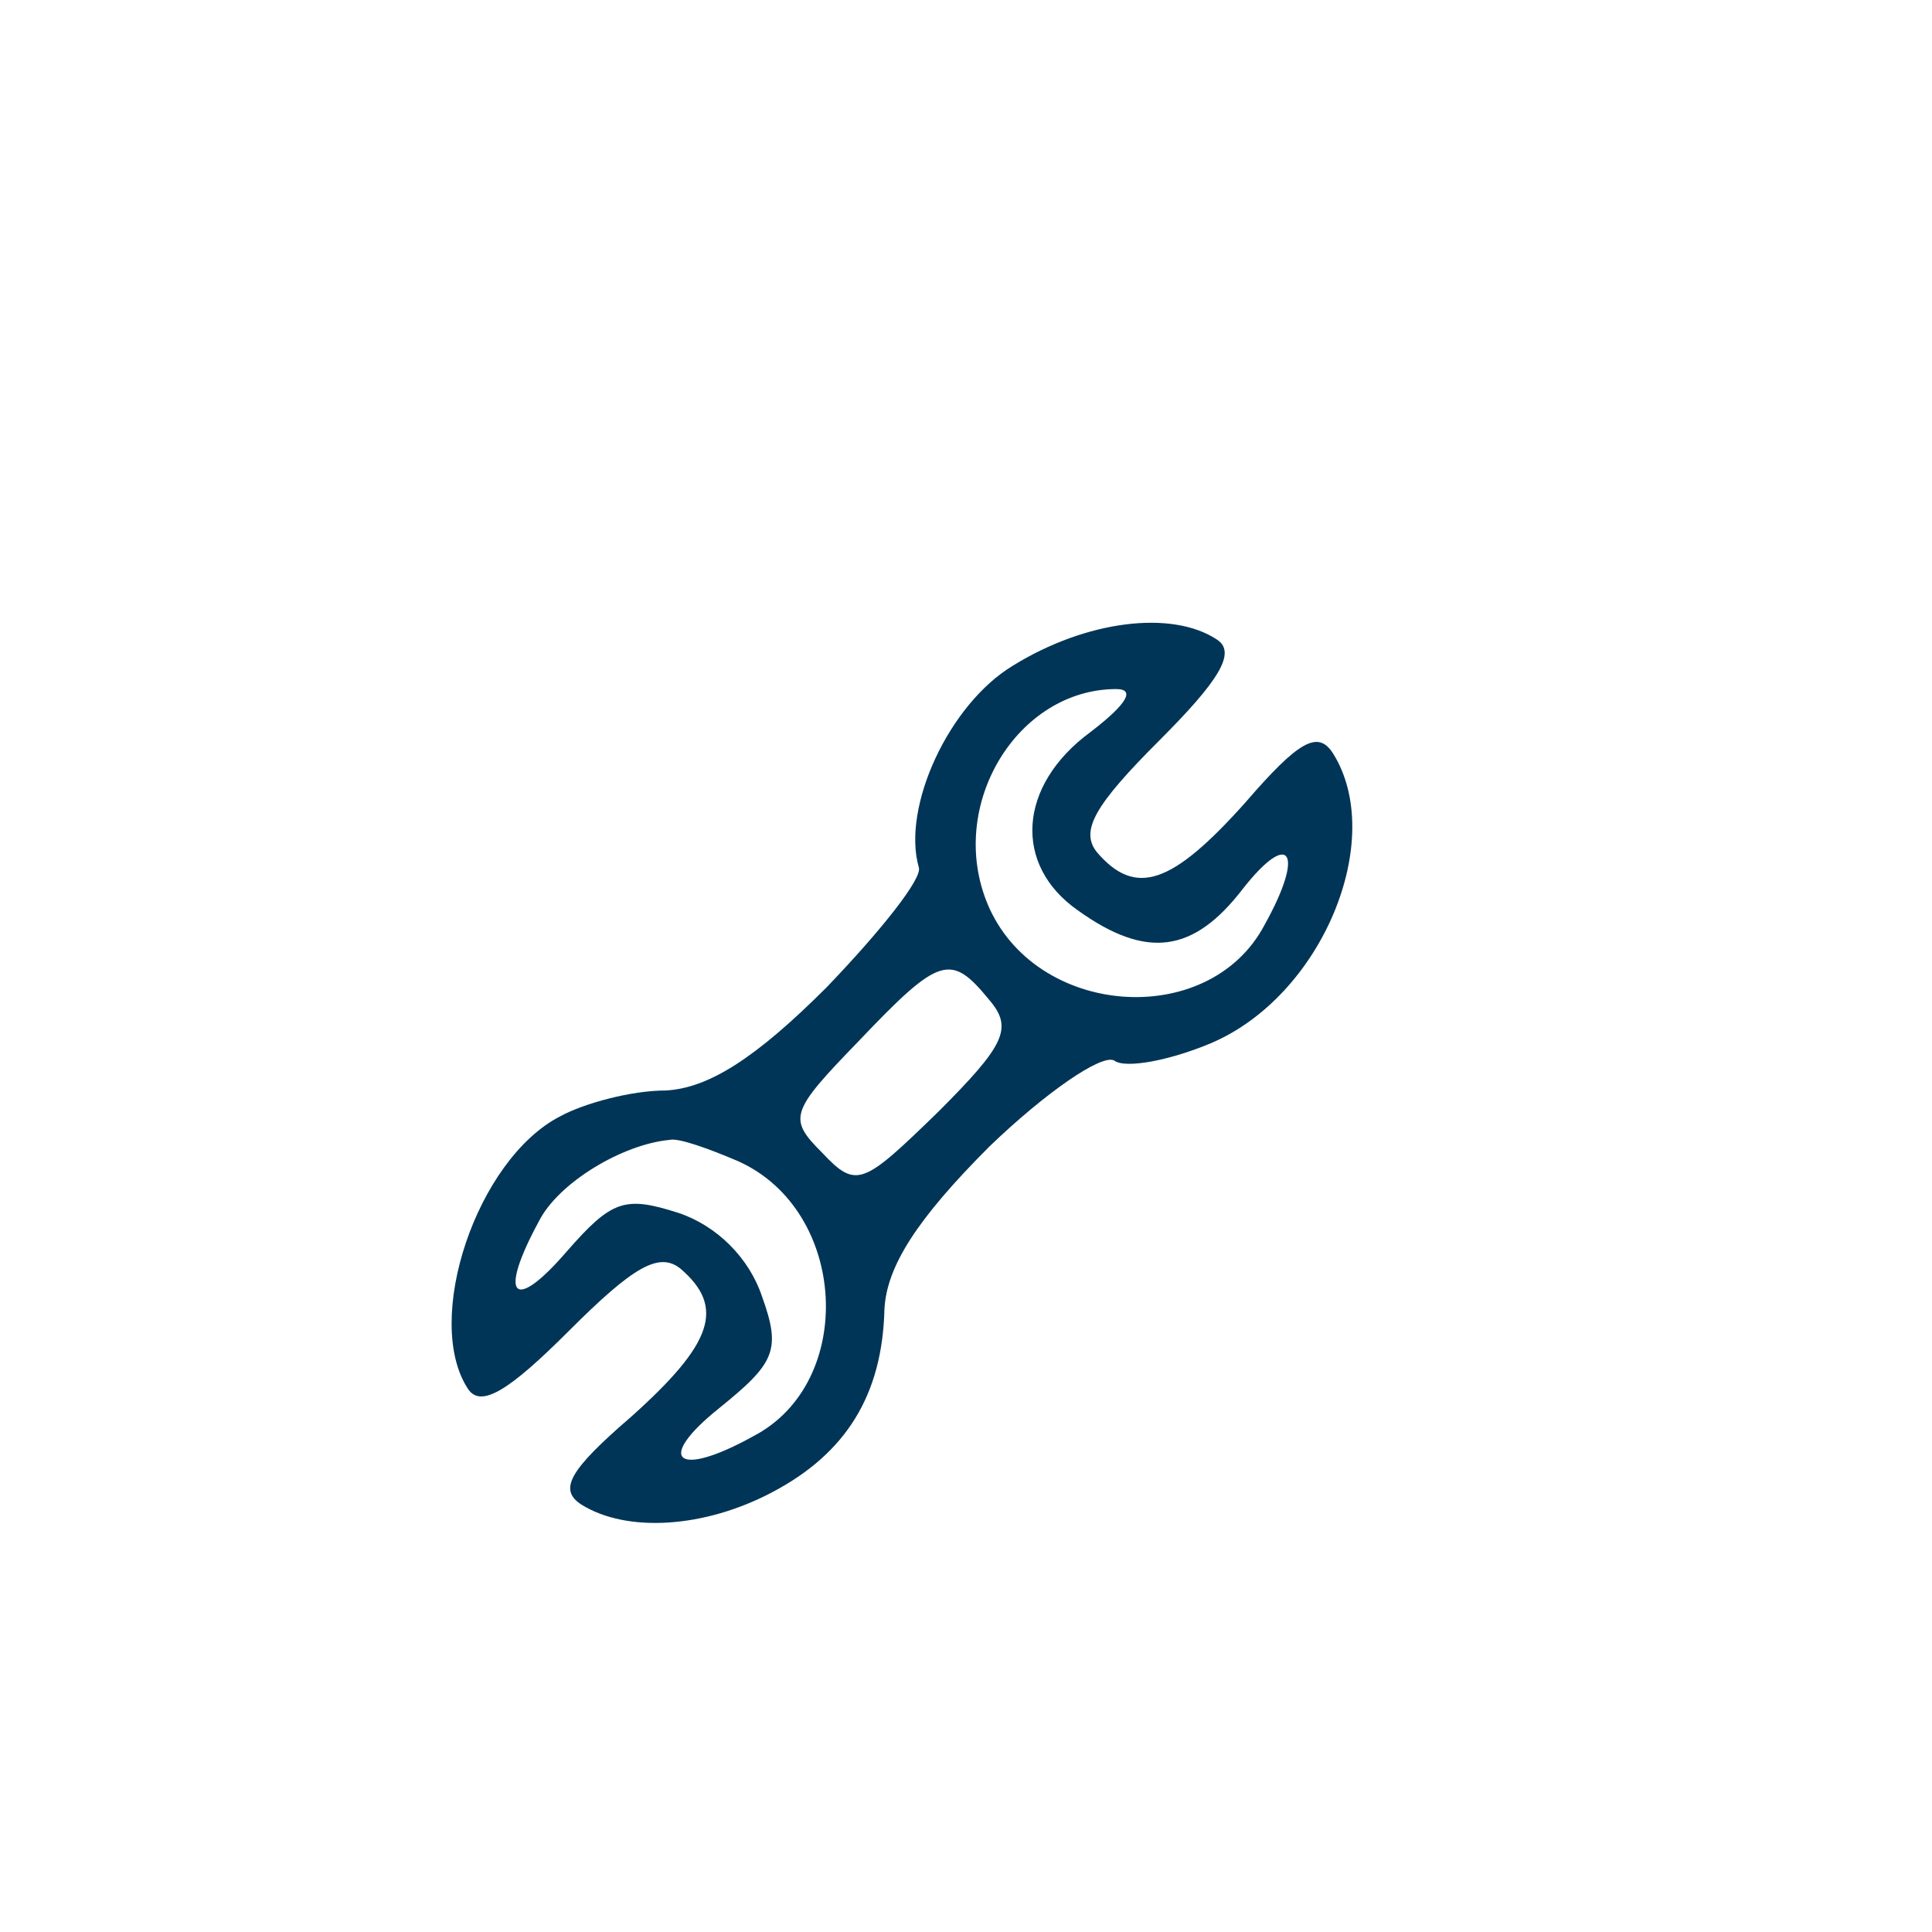 <?xml version="1.0" encoding="utf-8"?>
<svg xmlns="http://www.w3.org/2000/svg"
  width="90pt" height="90pt" viewBox="0 0 90 90">
  <g transform="translate(0,90) scale(0.1,-0.1)"
    fill="#013557" stroke="none">
    <path d="M472 590 c-30 -18 -52 -66 -44 -94 2 -5 -18 -30 -43 -56 -33 -33 -55
      -47 -75 -48 -16 0 -38 -6 -49 -12 -39 -20 -64 -95 -43 -127 6 -9 19 -1 47 27
      30 30 42 37 52 29 21 -18 15 -35 -23 -69 -29 -25 -34 -34 -23 -41 21 -13 57
      -11 89 6 34 18 51 45 52 85 1 20 15 42 49 76 26 25 52 43 58 40 5 -4 26 0 45
      8 52 22 82 95 57 135 -7 11 -16 6 -41 -23 -34 -38 -51 -44 -69 -23 -8 10 -1
      22 29 52 28 28 36 41 27 47 -21 14 -61 9 -95 -12z m36 -31 c-34 -25 -36 -62
      -6 -83 32 -23 54 -20 77 10 22 28 29 17 10 -17 -26 -49 -107 -43 -129 10 -19
      46 14 100 60 100 9 0 5 -7 -12 -20z m-47 -125 c11 -13 7 -21 -24 -52 -35 -34
      -38 -36 -54 -19 -16 16 -15 19 17 52 38 40 43 41 61 19z m-117 -75 c51 -23 55
      -103 7 -128 -36 -20 -46 -11 -16 13 26 21 29 27 20 52 -6 18 -21 33 -39 39
      -25 8 -31 6 -52 -18 -25 -29 -32 -21 -13 14 9 18 39 36 61 38 4 1 18 -4 32
      -10z"/>
  </g>
</svg>

